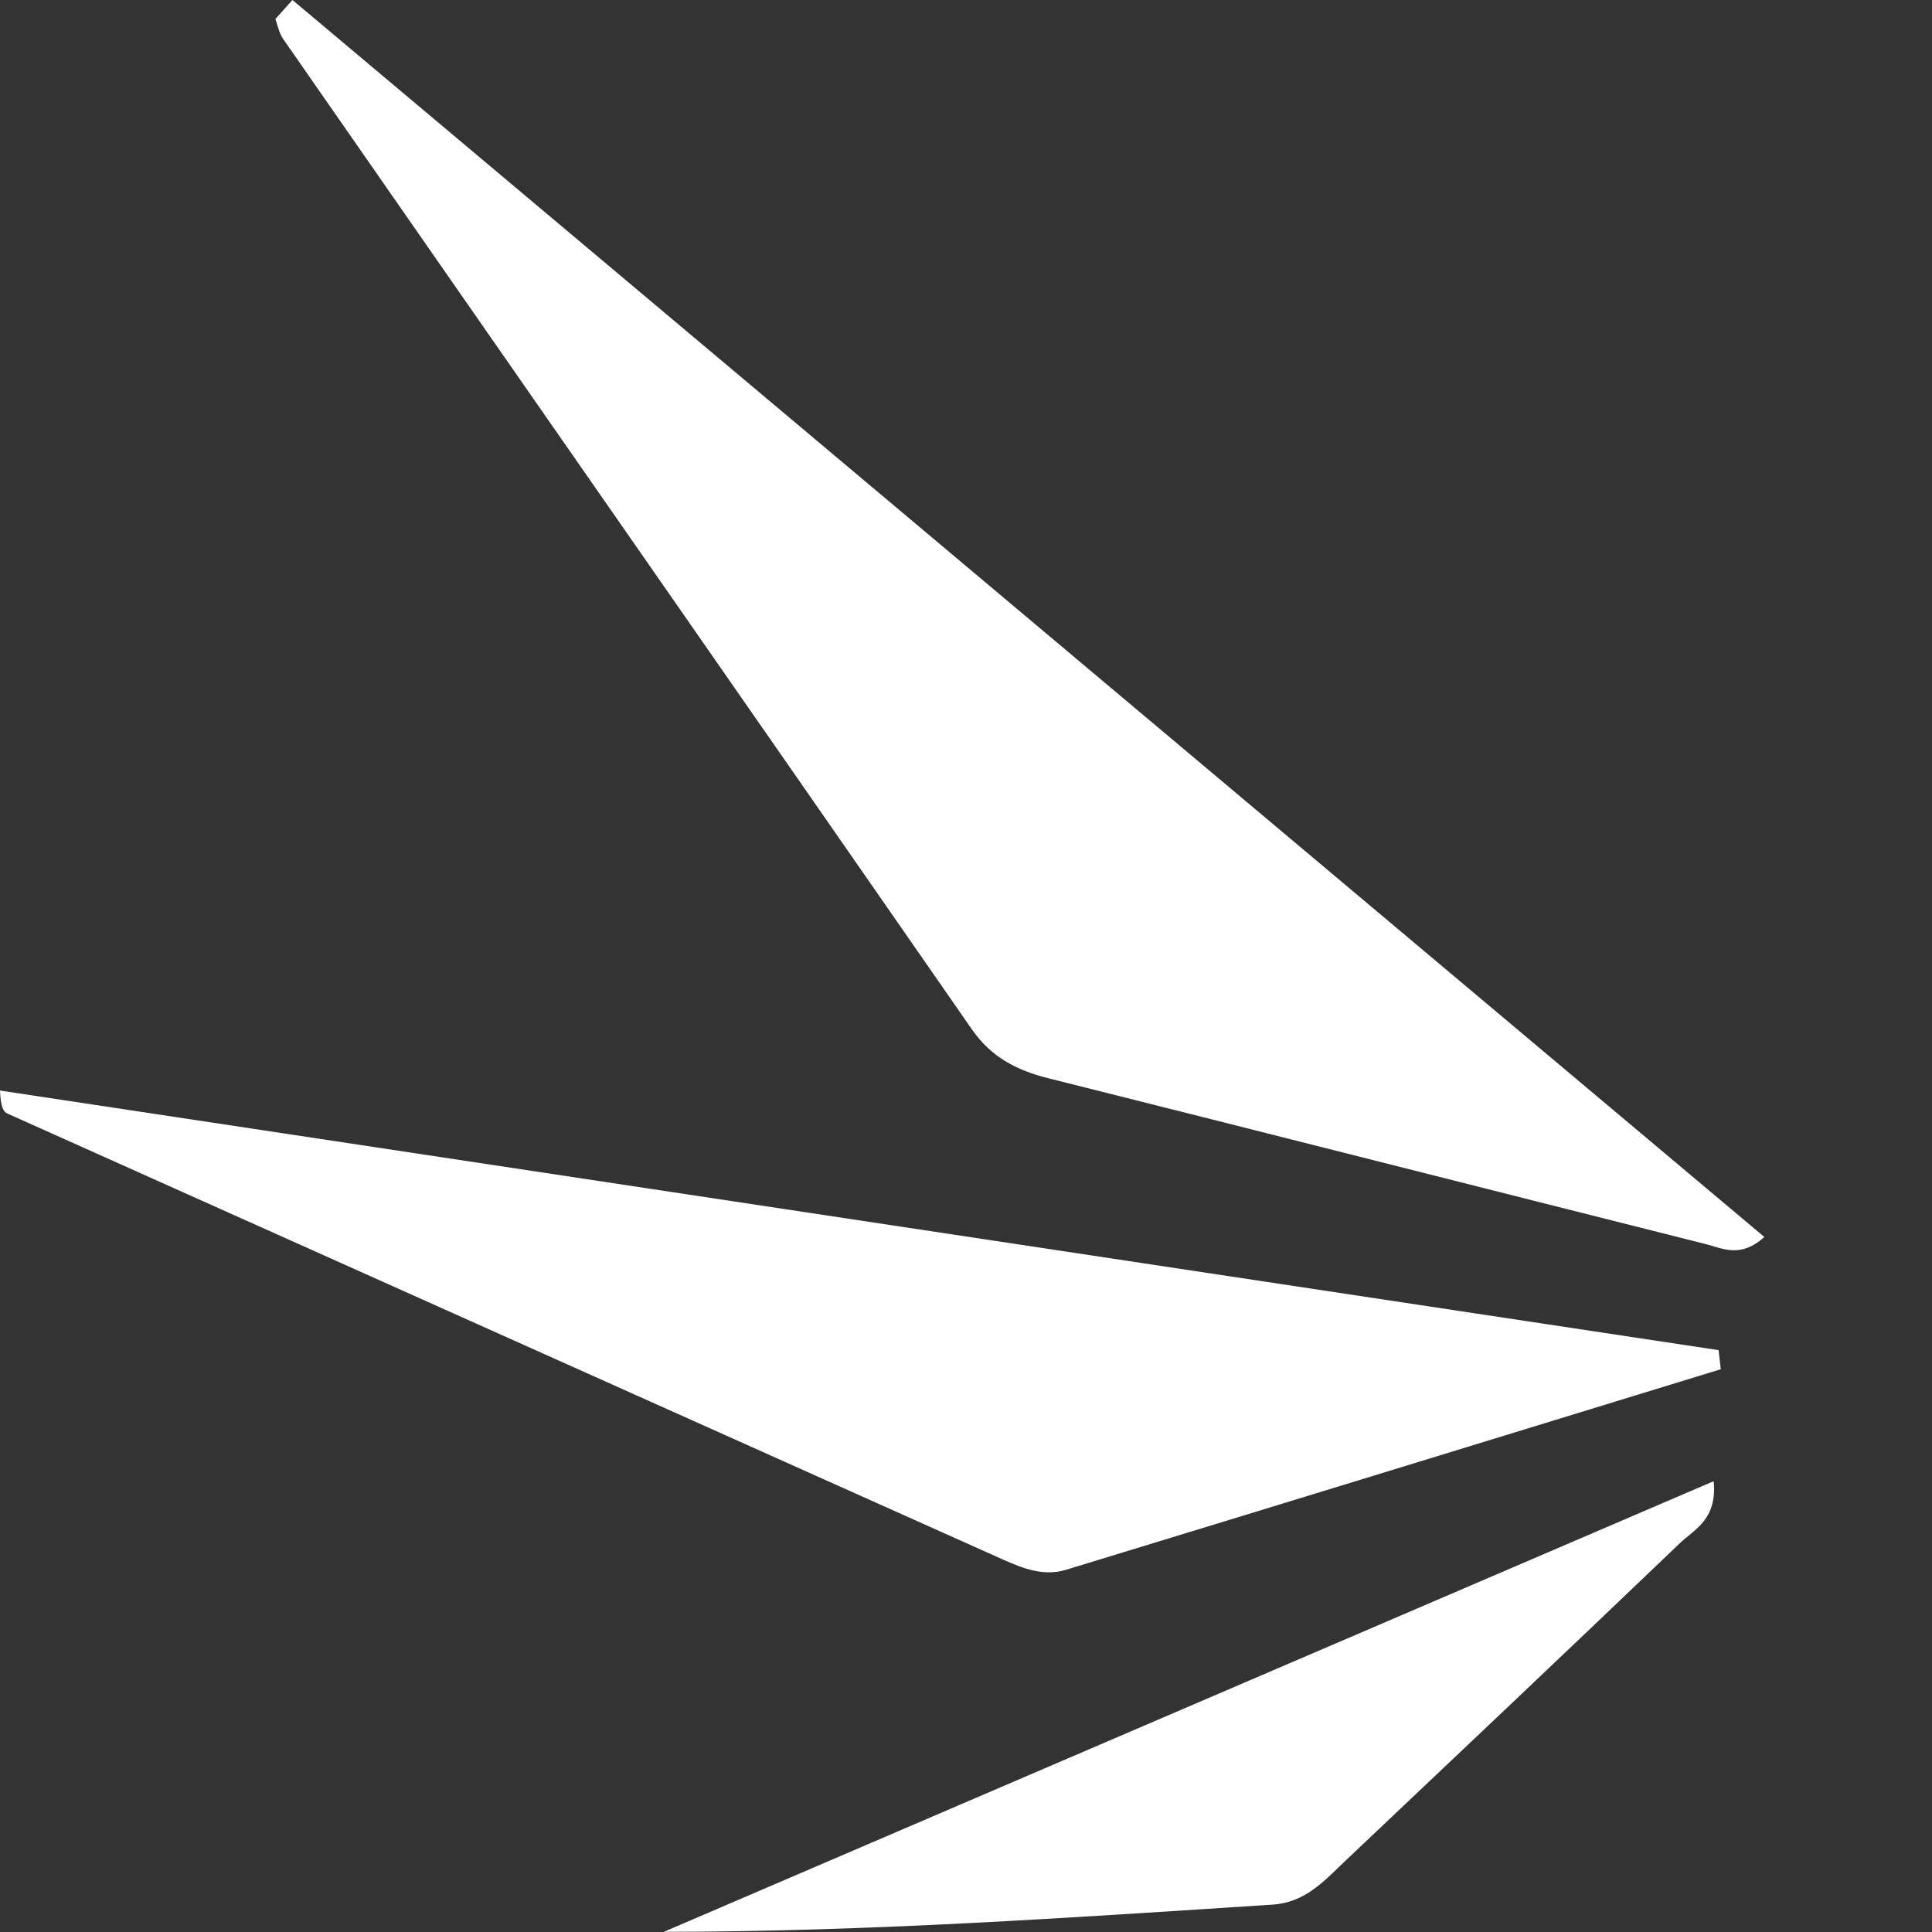 <svg width="24" height="24" viewBox="0 0 24 24" fill="none" xmlns="http://www.w3.org/2000/svg">
<rect x="0" y="0" width="24" height="24" fill="#333333" stroke="none"/>
<g clip-path="url(#clip0)">
<path d="M3.633 0C9.715 5.111 15.797 10.222 21.917 15.366C21.619 15.636 21.396 15.506 21.187 15.454C18.463 14.769 15.742 14.076 13.017 13.393C12.625 13.294 12.308 13.129 12.069 12.781C9.222 8.679 6.366 4.582 3.516 0.482C3.467 0.412 3.451 0.318 3.421 0.236C3.491 0.158 3.563 0.079 3.633 0Z" fill="white"/>
<path d="M21.376 17.009C18.666 17.84 15.954 18.673 13.244 19.5C12.969 19.585 12.713 19.486 12.463 19.375C8.339 17.527 4.217 15.682 0.094 13.834C0.045 13.812 0.009 13.762 0 13.547C7.116 14.623 14.233 15.697 21.349 16.772C21.358 16.851 21.367 16.93 21.376 17.009Z" fill="white"/>
<path d="M21.288 18.4C21.333 18.878 21.049 18.997 20.869 19.169C19.486 20.493 18.094 21.809 16.704 23.124C16.447 23.369 16.211 23.635 15.806 23.66C13.305 23.822 10.803 23.996 8.246 23.998C12.575 22.14 16.907 20.281 21.288 18.4Z" fill="white"/>
</g>
<defs>
<clipPath id="clip0">
<rect width="21.917" height="24" fill="white"/>
</clipPath>
</defs>
</svg>
